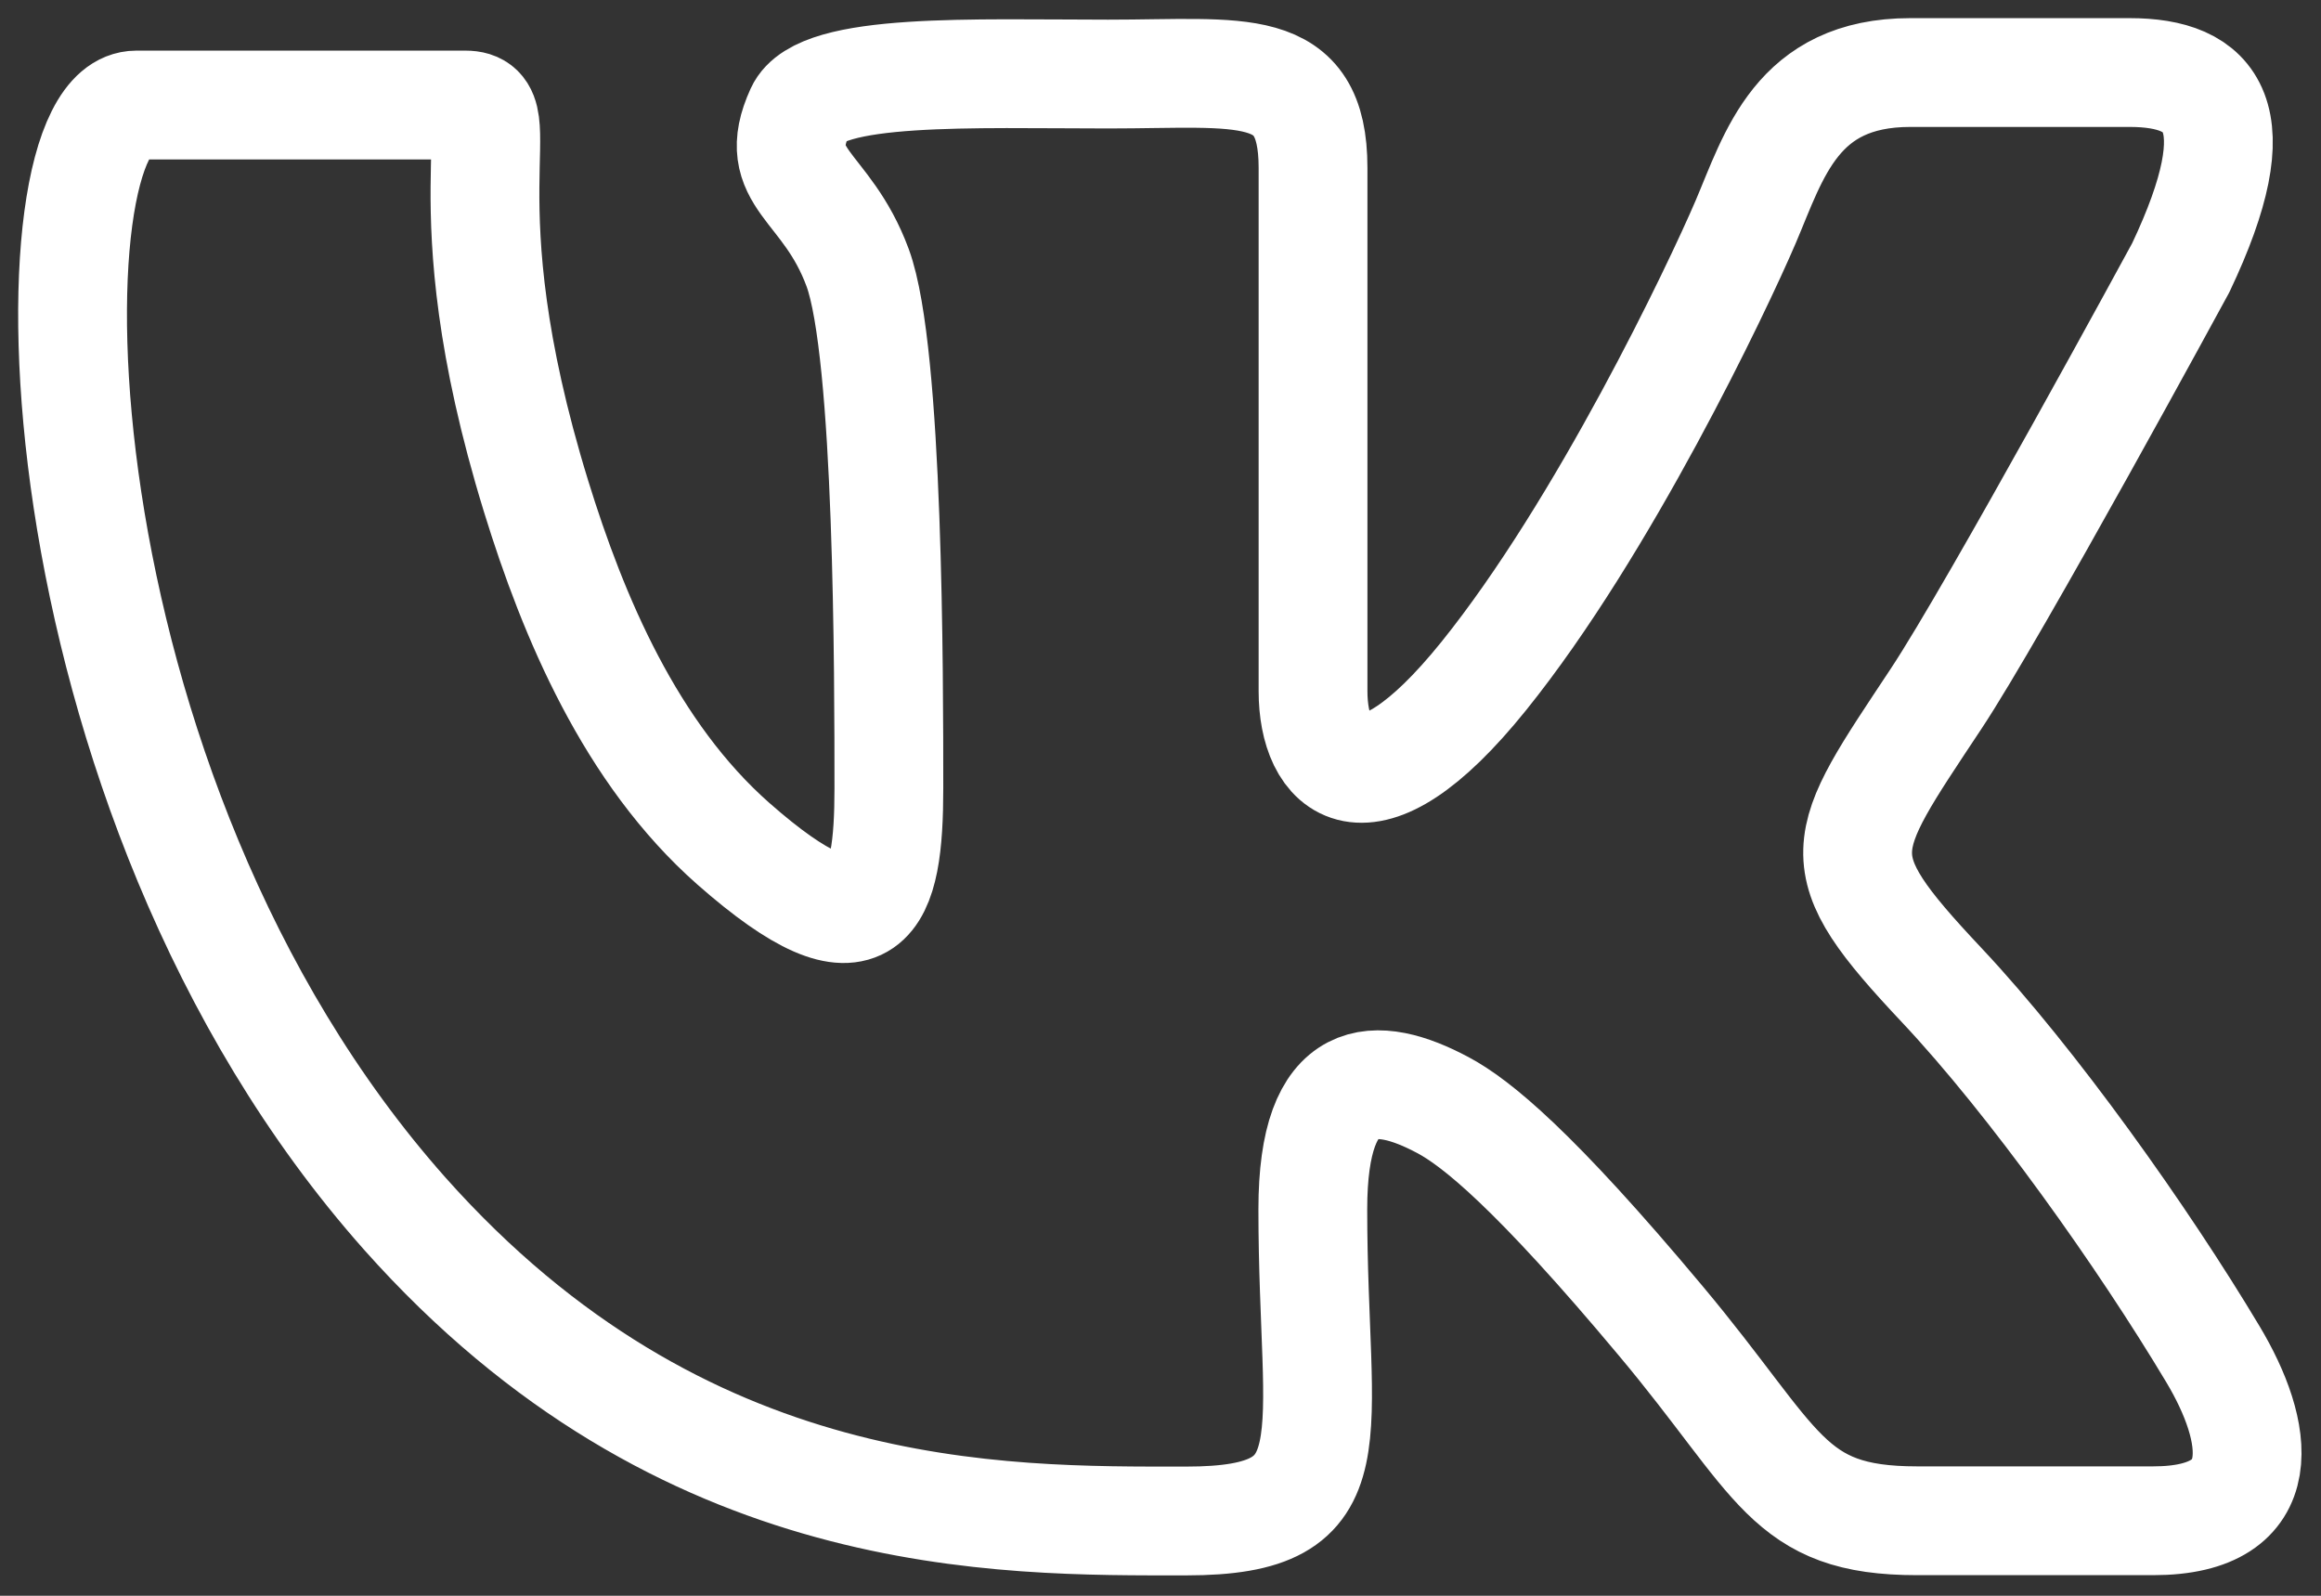 <svg width="32" height="22" fill="none" xmlns="http://www.w3.org/2000/svg"><rect width="100%" height="100%" fill="#333333" stroke="none"/><path d="M6.417 1.448c.706 0-.312 1.22.974 5.394.512 1.661 1.302 3.54 2.72 4.79 1.886 1.659 2.144.78 2.144-.764 0-1.545 0-6.008-.43-7.176-.431-1.169-1.222-1.22-.794-2.158.274-.606 2.404-.513 4.246-.513 1.842 0 2.826-.21 2.826 1.292V9.53c0 1.041.705 1.837 2.354-.21s3.216-5.339 3.61-6.259c.393-.92.7-2.061 2.271-2.061h3.022c1.147 0 1.706.586.706 2.692 0 0-2.565 4.725-3.375 5.945-1.354 2.044-1.55 2.213.078 3.943 1.255 1.334 2.781 3.484 3.741 5.09.631 1.055.862 2.296-.824 2.296H26.43c-1.804 0-1.886-.79-3.534-2.757-1.744-2.085-2.544-2.73-3.005-2.975-.913-.486-1.791-.524-1.791 1.438 0 3.212.586 4.297-1.747 4.297-2.551 0-6.93.083-10.774-4.239C.39 10.885.342 1.448 1.88 1.448h4.538z" stroke="#FFF" stroke-width="1.5" stroke-miterlimit="10" stroke-linecap="round" stroke-linejoin="round"/></svg>